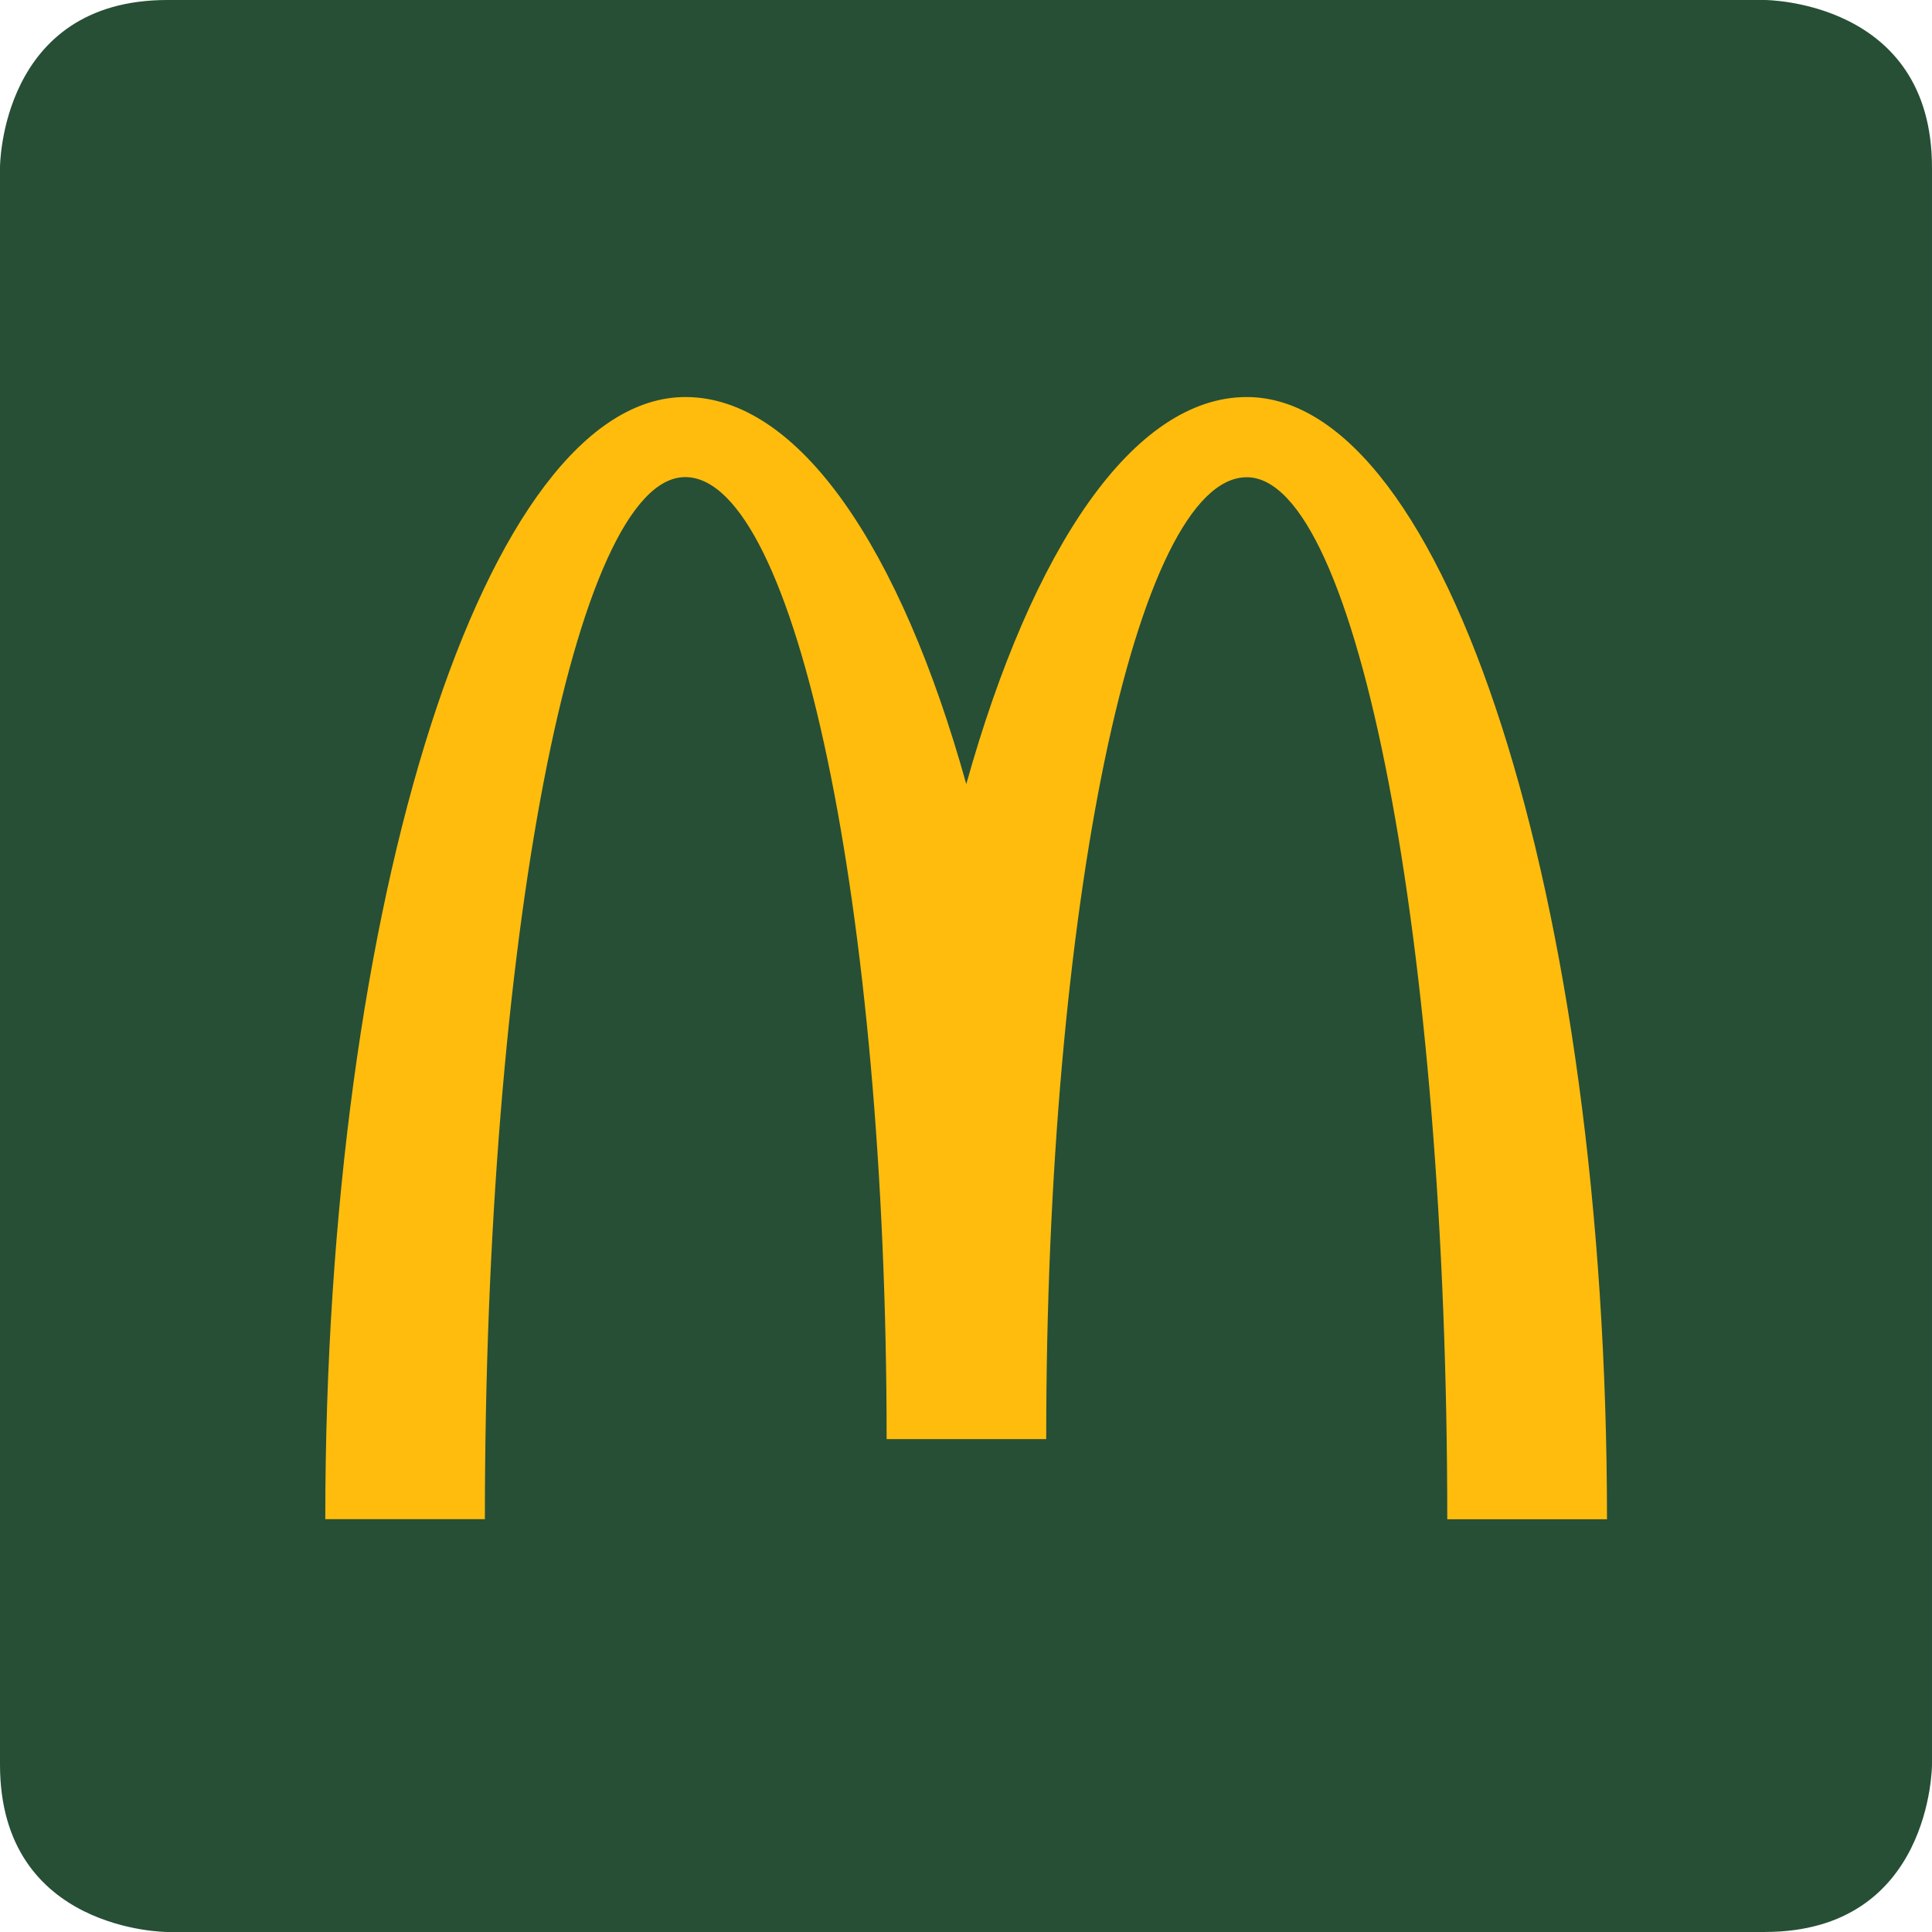 <svg width="140" height="140" viewBox="0 0 140 140" fill="none" xmlns="http://www.w3.org/2000/svg">
<g clip-path="url(#clip0_26_12542)">
<path d="M12.127 139.999C12.127 139.999 0 139.999 0 127.872V12.127C0 12.127 0 0 12.127 0H127.872C127.872 0 139.999 0 139.999 12.127V127.872C139.999 127.872 139.999 139.999 127.872 139.999H12.127Z" fill="#264F36"/>
<path d="M90.348 28.771C82.137 28.771 74.808 39.713 70.02 56.819C65.252 39.713 57.883 28.771 49.672 28.771C35.236 28.771 23.571 65.181 23.571 110.084H35.136C35.136 68.373 41.641 34.573 49.652 34.573C57.663 34.573 64.248 65.793 64.248 104.282H75.812C75.812 65.793 82.317 34.583 90.348 34.583C98.379 34.583 104.874 68.383 104.874 110.094H116.449C116.449 65.181 104.774 28.771 90.348 28.771Z" fill="#FFBC0D"/>
</g>
<defs>
<clipPath id="clip0_26_12542">
<rect width="139.46" height="139.46" fill="white" transform="scale(1.004)"/>
</clipPath>
</defs>
</svg>
